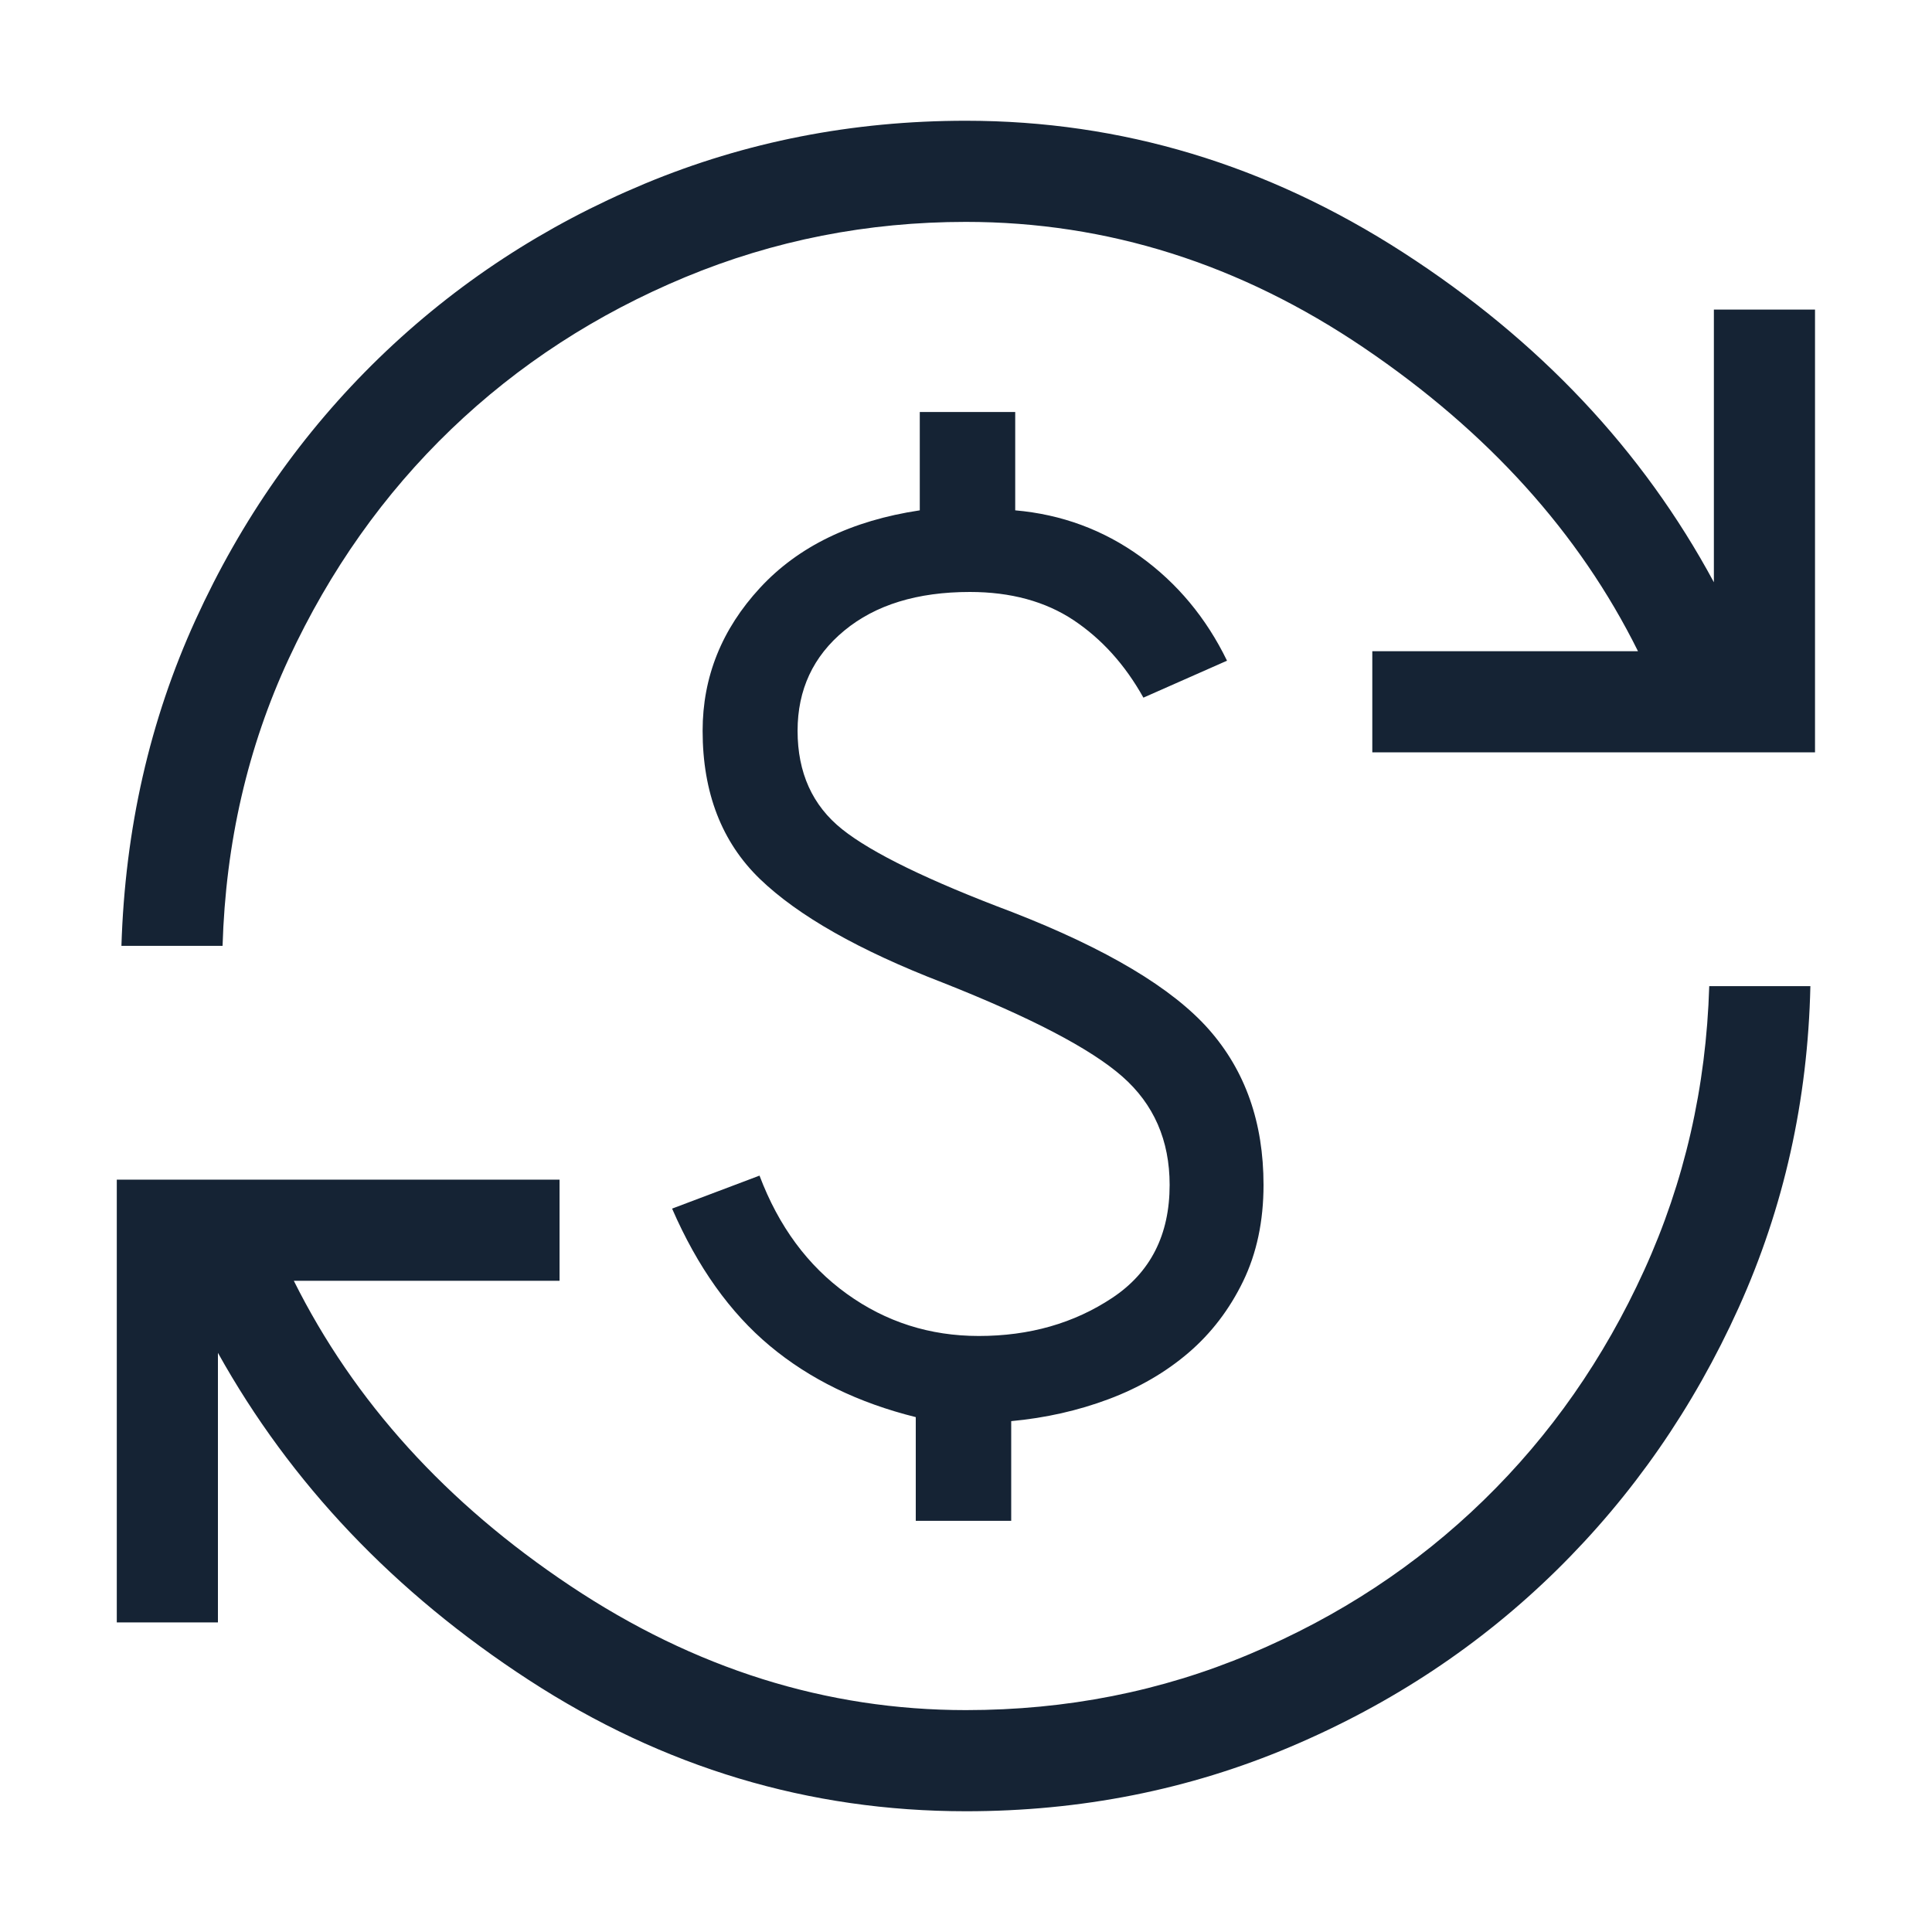 <svg width="40" height="40" viewBox="0 0 40 40" fill="none" xmlns="http://www.w3.org/2000/svg">
<mask id="mask0_1106_48315" style="mask-type:alpha" maskUnits="userSpaceOnUse" x="0" y="0" width="40" height="40">
<rect width="40" height="40" fill="#D9D9D9"/>
</mask>
<g mask="url(#mask0_1106_48315)">
<path d="M19.998 37.5C16.748 37.5 13.731 36.594 10.947 34.782C8.163 32.97 6.018 30.712 4.512 28.009V33.59H2.418V24.423H11.585V26.517H6.083C7.33 29.016 9.239 31.122 11.81 32.835C14.381 34.549 17.111 35.406 19.998 35.406C22.08 35.406 24.041 35.019 25.881 34.243C27.721 33.469 29.333 32.408 30.716 31.062C32.099 29.717 33.208 28.129 34.041 26.3C34.875 24.47 35.324 22.509 35.388 20.417H37.482C37.429 22.784 36.933 25.004 35.996 27.077C35.059 29.149 33.803 30.96 32.227 32.51C30.651 34.059 28.814 35.278 26.714 36.167C24.615 37.056 22.376 37.5 19.998 37.5ZM18.96 31.487V29.34C17.77 29.044 16.762 28.553 15.939 27.865C15.115 27.178 14.44 26.231 13.915 25.023L15.725 24.34C16.122 25.391 16.725 26.207 17.533 26.788C18.341 27.37 19.252 27.66 20.265 27.66C21.315 27.66 22.236 27.397 23.028 26.871C23.82 26.345 24.216 25.566 24.216 24.532C24.216 23.61 23.889 22.861 23.235 22.287C22.581 21.712 21.341 21.065 19.517 20.344C17.785 19.676 16.524 18.96 15.733 18.198C14.943 17.435 14.547 16.412 14.547 15.13C14.547 14.014 14.944 13.027 15.736 12.17C16.529 11.312 17.631 10.778 19.043 10.566V8.53H21.019V10.566C21.978 10.65 22.841 10.969 23.608 11.521C24.374 12.073 24.973 12.793 25.404 13.679L23.673 14.444C23.293 13.763 22.81 13.228 22.226 12.839C21.641 12.451 20.926 12.256 20.081 12.256C18.992 12.256 18.125 12.523 17.48 13.056C16.835 13.588 16.513 14.28 16.513 15.13C16.513 15.999 16.821 16.679 17.437 17.17C18.053 17.661 19.226 18.232 20.955 18.883C22.914 19.646 24.271 20.456 25.027 21.312C25.783 22.168 26.16 23.241 26.16 24.532C26.16 25.281 26.019 25.947 25.737 26.529C25.454 27.111 25.078 27.603 24.607 28.007C24.136 28.41 23.585 28.731 22.953 28.968C22.32 29.205 21.648 29.357 20.936 29.423V31.487H18.96ZM2.514 19.583C2.589 17.162 3.1 14.913 4.048 12.835C4.995 10.757 6.263 8.949 7.849 7.41C9.436 5.872 11.271 4.669 13.354 3.801C15.437 2.934 17.652 2.5 19.998 2.5C23.216 2.5 26.233 3.409 29.049 5.226C31.865 7.043 34.01 9.32 35.484 12.055V6.41H37.578V15.577H28.412V13.483H33.913C32.698 11.034 30.807 8.941 28.24 7.202C25.673 5.463 22.925 4.594 19.998 4.594C17.959 4.594 16.02 4.976 14.182 5.74C12.344 6.505 10.729 7.554 9.339 8.889C7.949 10.225 6.829 11.807 5.979 13.636C5.129 15.466 4.672 17.448 4.608 19.583H2.514Z" fill="#152334"/>
</g>
</svg>
